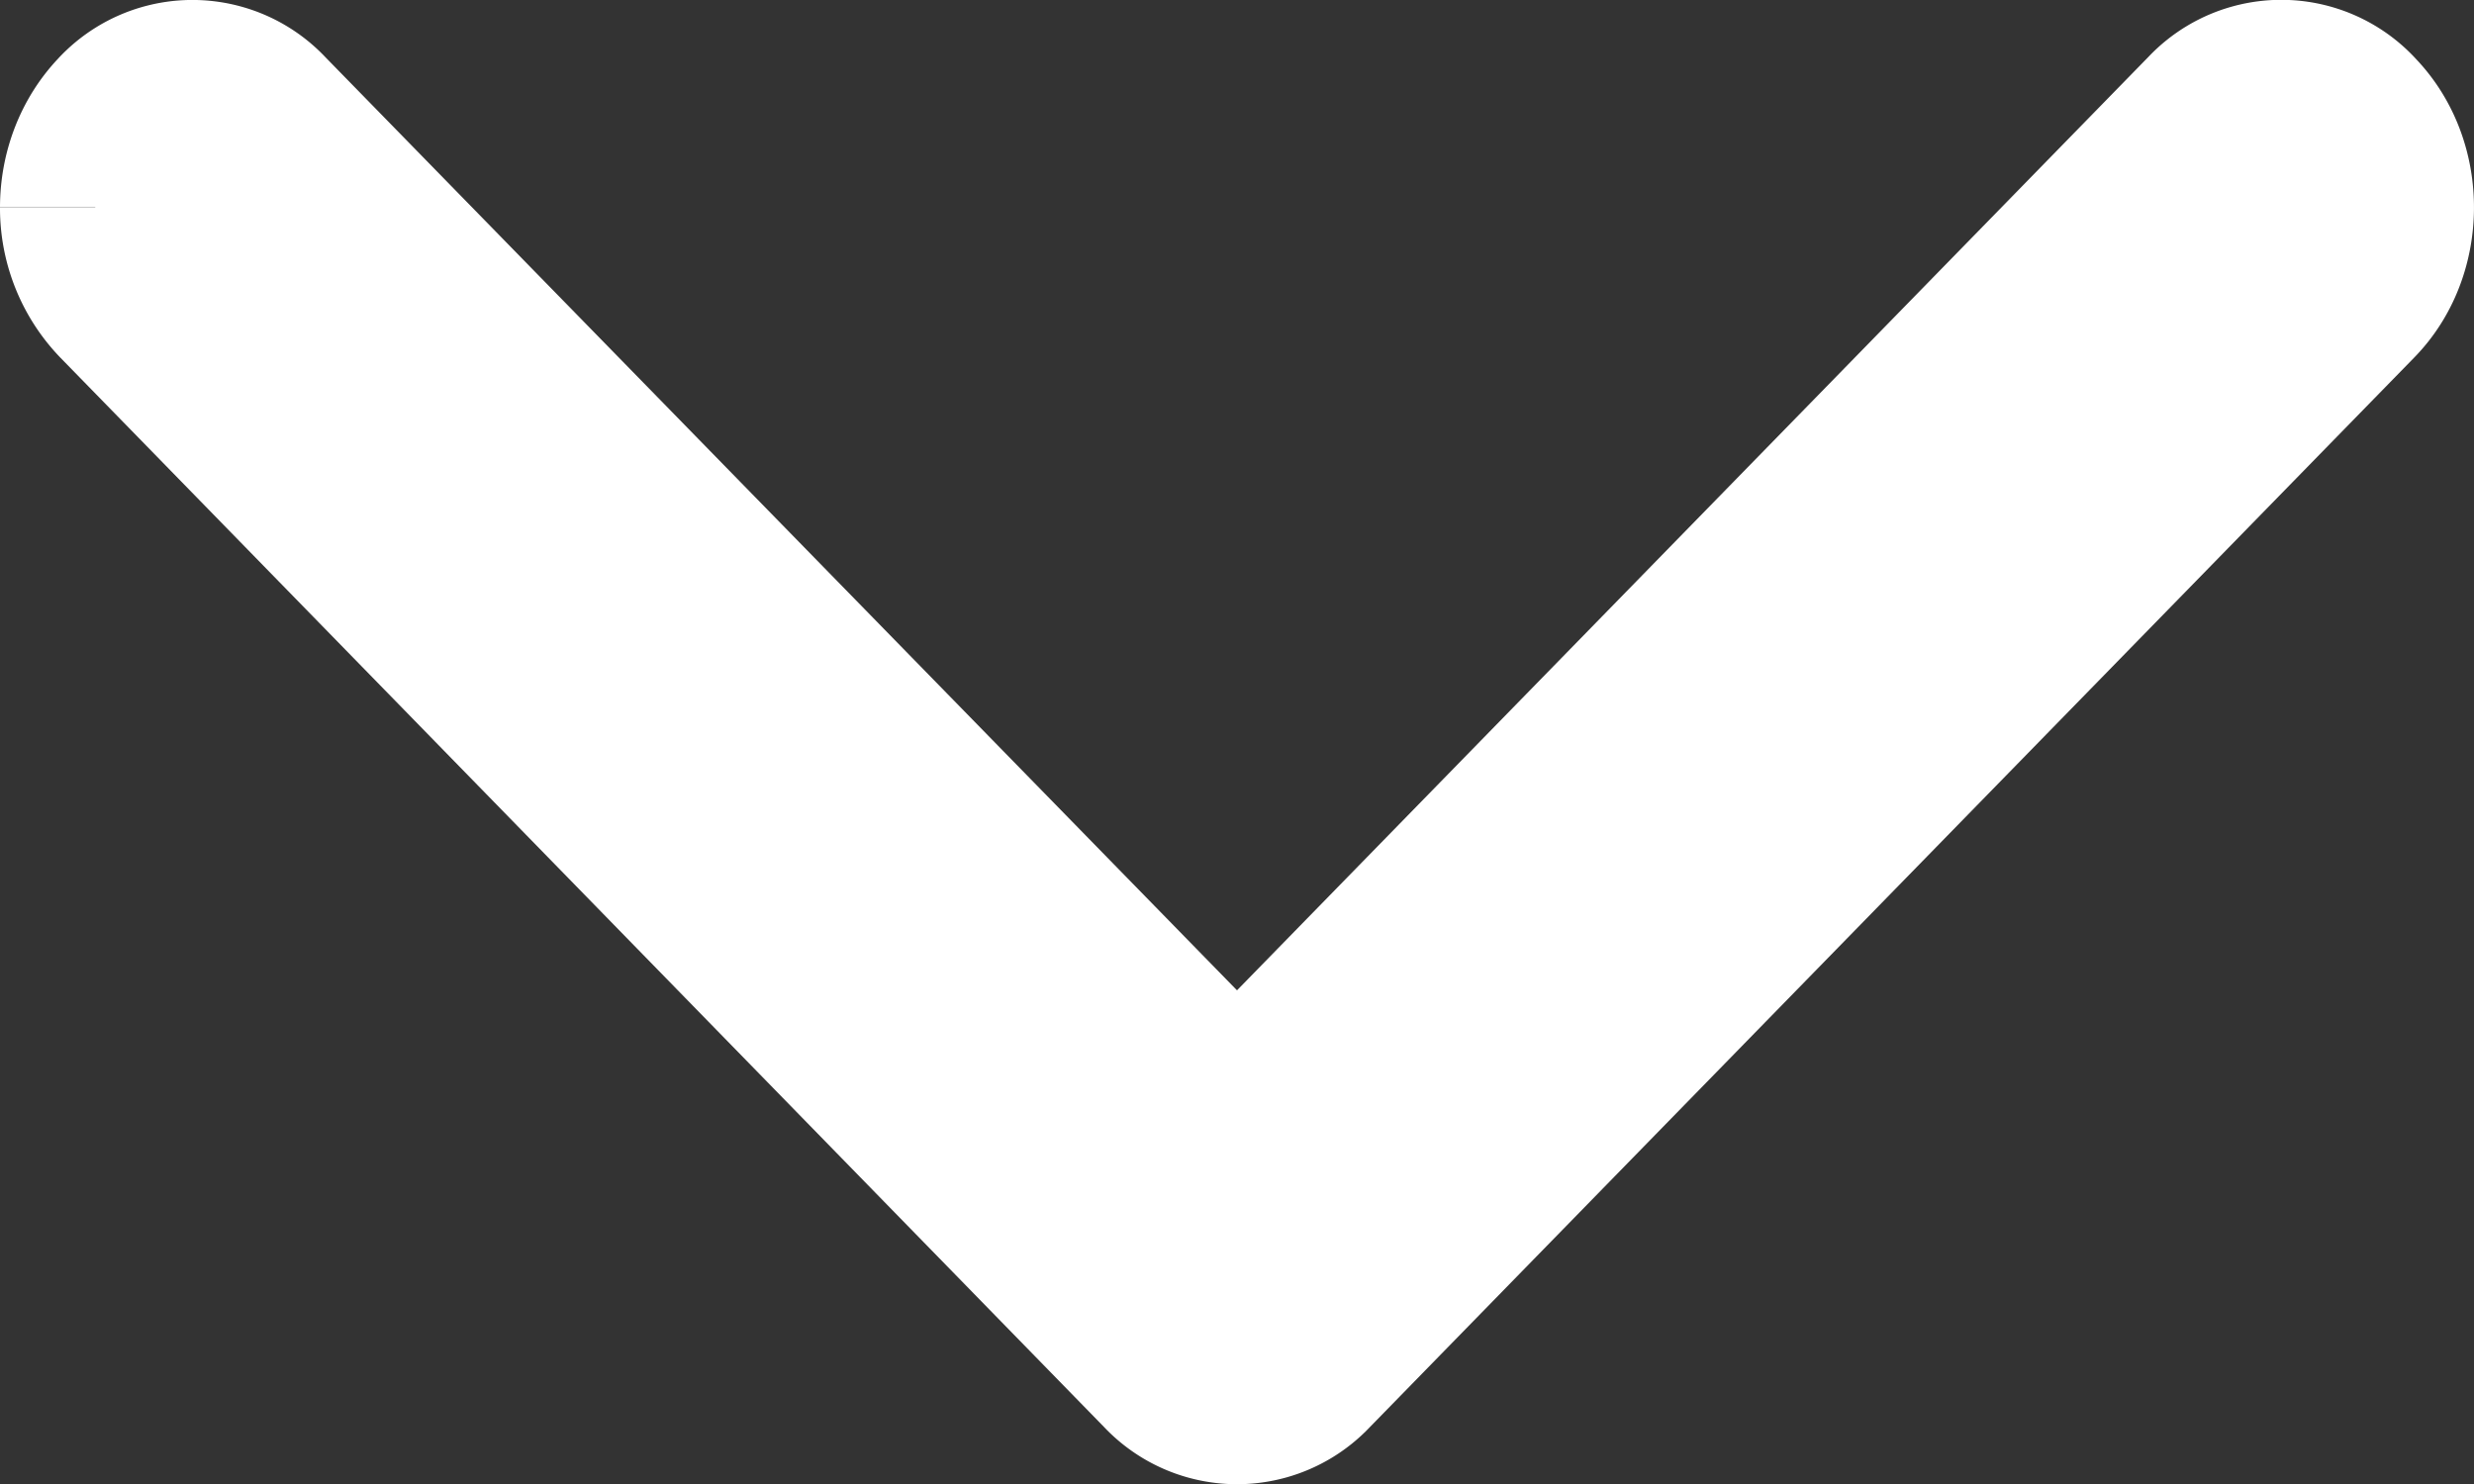 <svg width="10" height="6" viewBox="0 0 10 6" xmlns="http://www.w3.org/2000/svg">
    <rect x="0" y="0" width="10" height="6" fill="#333333" stroke="none"/>
    <path d="M.385.839H0c0-.225.083-.44.233-.6A.74.74 0 0 1 1.316.232L5 4.004 8.684.23A.74.74 0 0 1 9.767.24c.314.332.31.88-.009 1.206L5.537 5.77a.74.74 0 0 1-1.074 0L.243 1.445A.87.87 0 0 1 0 .84h.385z" fill="#FFF" fill-rule="evenodd"/>
</svg>
